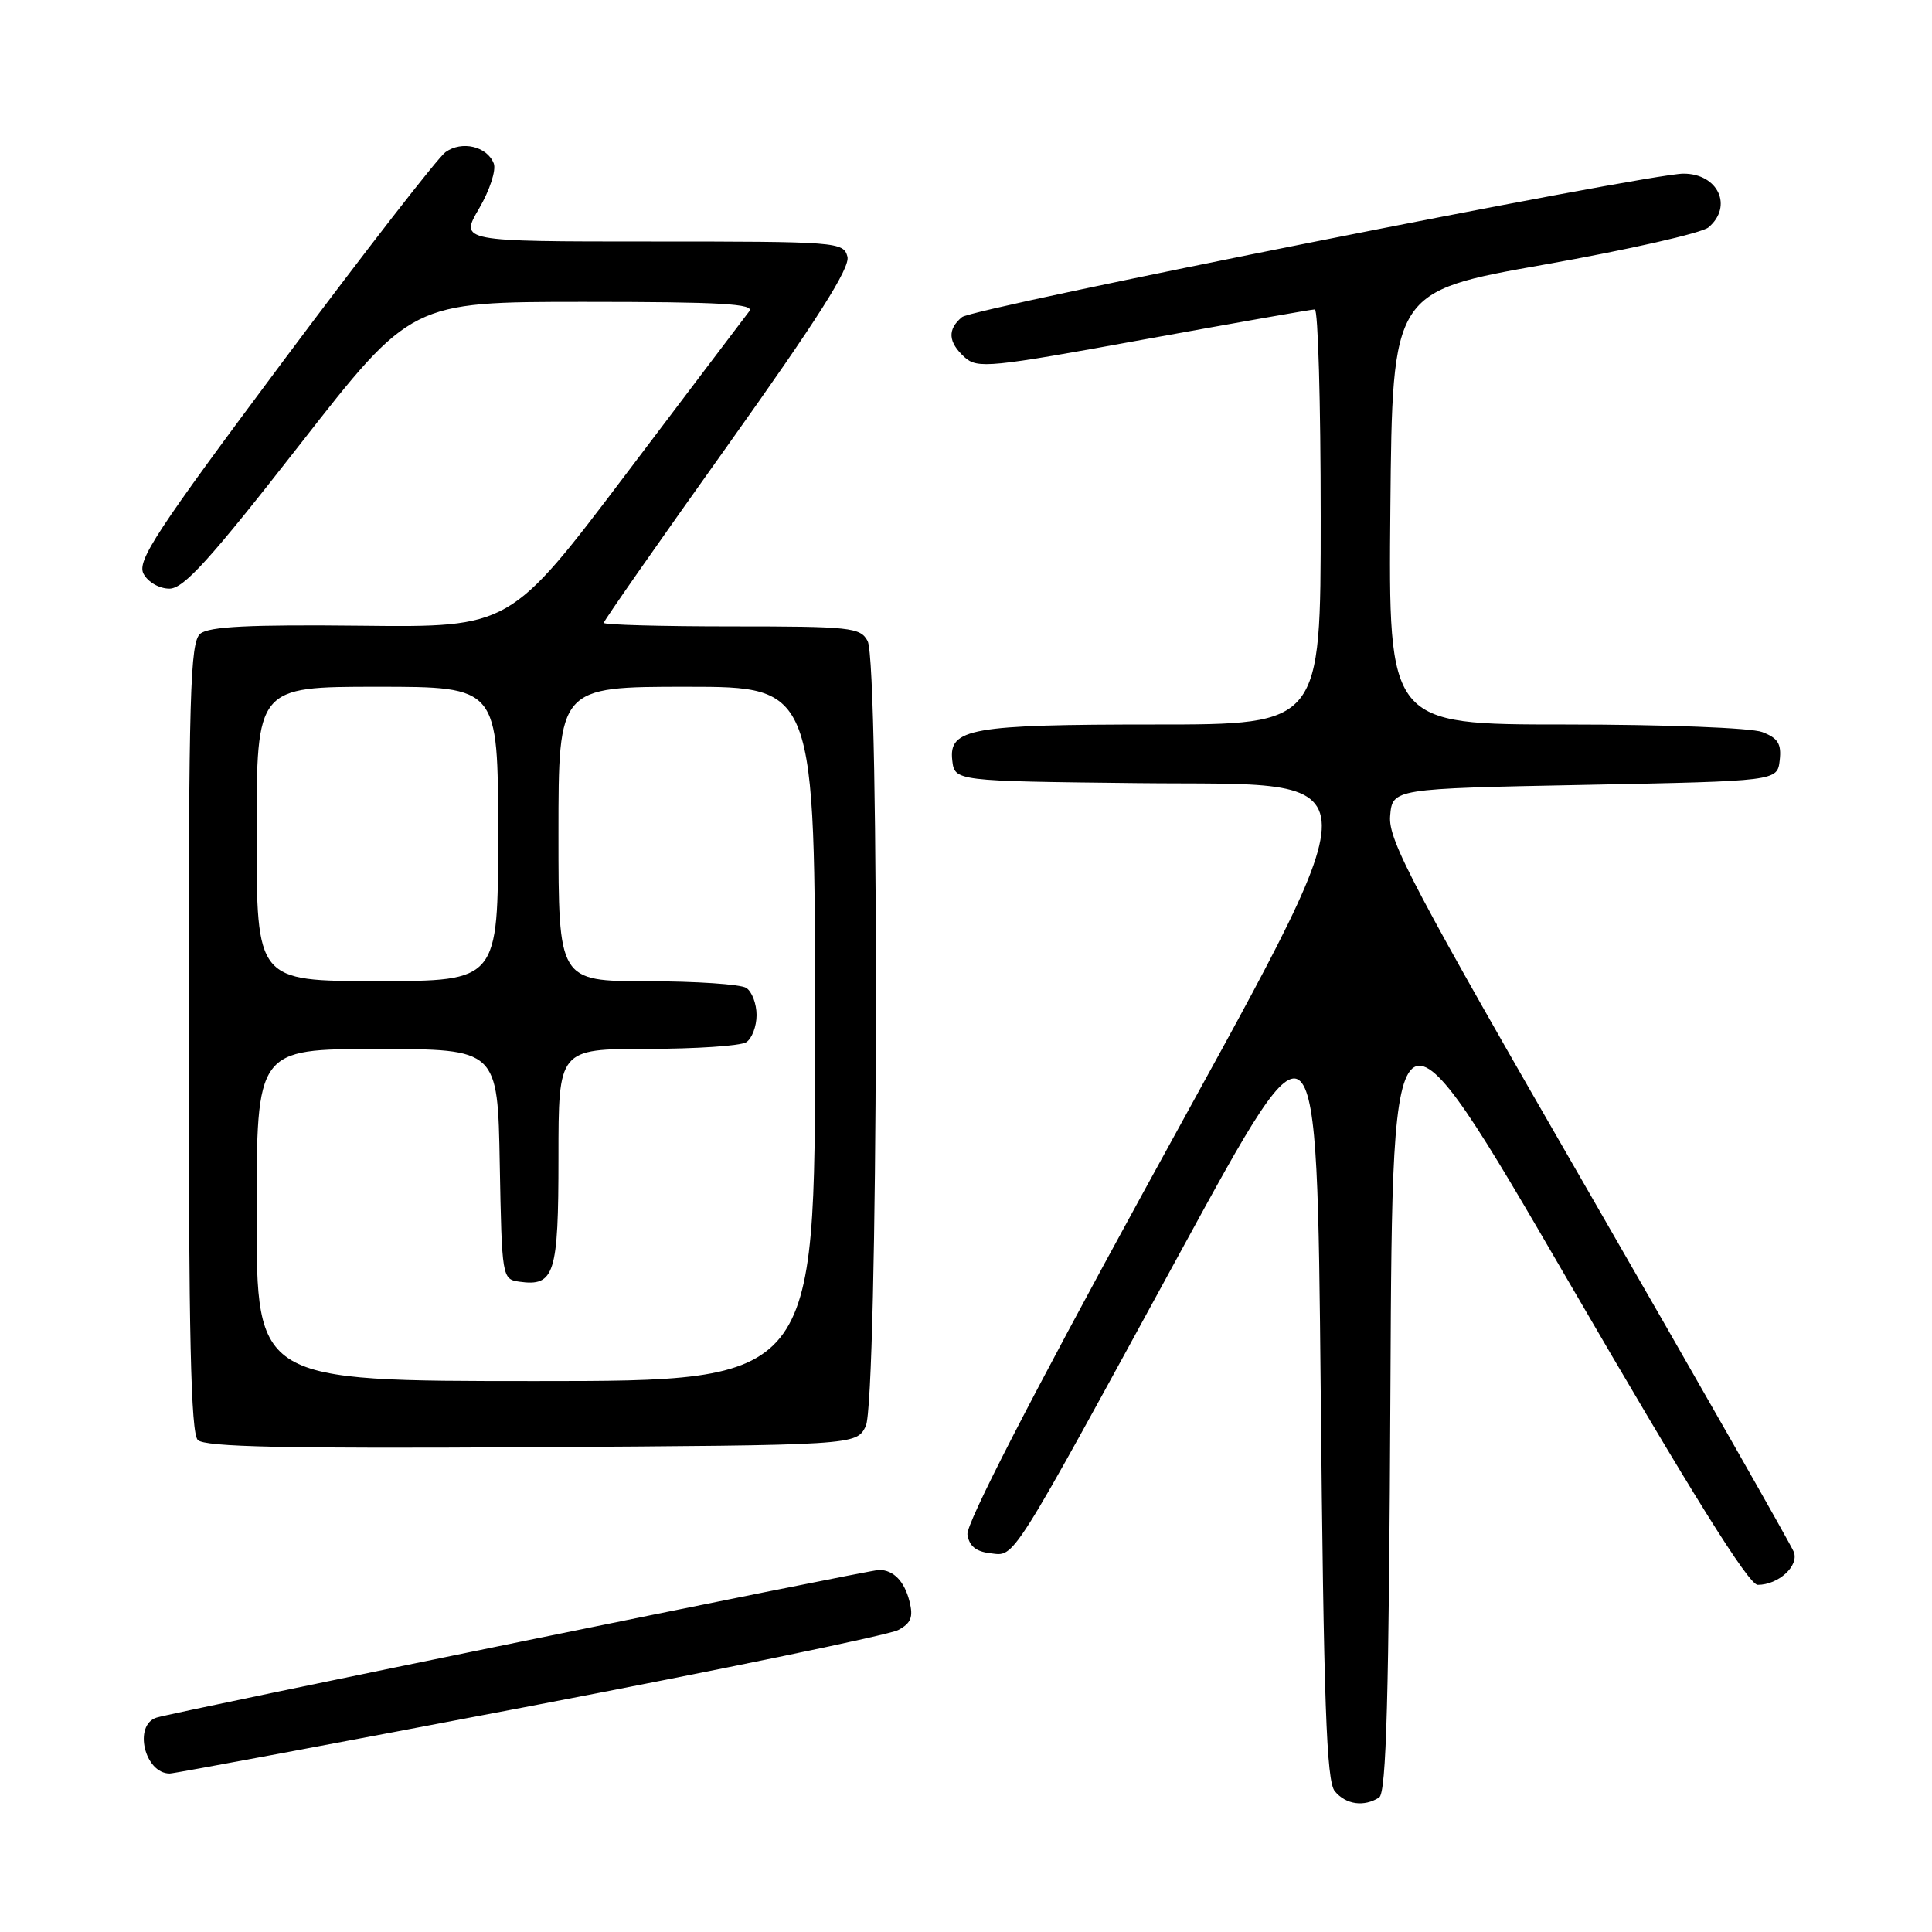 <?xml version="1.0" encoding="UTF-8" standalone="no"?>
<!DOCTYPE svg PUBLIC "-//W3C//DTD SVG 1.1//EN" "http://www.w3.org/Graphics/SVG/1.1/DTD/svg11.dtd" >
<svg xmlns="http://www.w3.org/2000/svg" xmlns:xlink="http://www.w3.org/1999/xlink" version="1.1" viewBox="0 0 256 256">
 <g >
 <path fill="currentColor"
d=" M 182.74 238.18 C 183.70 237.57 184.04 225.09 184.24 183.52 C 184.50 129.65 184.50 129.65 207.85 169.82 C 224.21 197.98 231.71 210.00 232.91 210.00 C 235.65 210.00 238.40 207.49 237.69 205.64 C 237.35 204.74 225.10 183.24 210.48 157.88 C 187.20 117.52 183.93 111.32 184.20 108.14 C 184.50 104.50 184.50 104.50 210.00 104.00 C 235.50 103.50 235.50 103.50 235.82 100.75 C 236.07 98.56 235.60 97.80 233.50 97.00 C 232.02 96.44 220.64 96.00 207.42 96.00 C 183.97 96.00 183.97 96.00 184.23 67.31 C 184.50 38.62 184.50 38.62 204.63 35.06 C 215.70 33.10 225.49 30.88 226.38 30.13 C 229.68 27.34 227.65 22.99 223.05 23.01 C 218.25 23.03 128.95 40.80 127.47 42.02 C 125.51 43.65 125.62 45.34 127.82 47.34 C 129.52 48.87 131.12 48.72 151.54 44.99 C 163.59 42.80 173.79 41.00 174.22 41.00 C 174.65 41.00 175.00 53.38 175.00 68.50 C 175.00 96.00 175.00 96.00 153.07 96.00 C 128.65 96.00 125.70 96.52 126.18 100.75 C 126.50 103.50 126.50 103.50 150.75 103.77 C 183.19 104.13 183.14 100.18 151.44 158.09 C 136.61 185.19 127.99 201.94 128.19 203.32 C 128.41 204.85 129.31 205.59 131.20 205.81 C 134.55 206.20 133.55 207.78 156.56 165.62 C 174.50 132.75 174.50 132.75 175.00 184.22 C 175.40 225.82 175.76 236.01 176.87 237.35 C 178.34 239.12 180.73 239.46 182.74 238.18 Z  M 70.21 226.08 C 95.86 221.17 117.82 216.63 119.01 215.99 C 120.72 215.08 121.04 214.28 120.51 212.18 C 119.84 209.53 118.41 208.04 116.50 208.02 C 115.29 208.00 23.24 226.82 20.75 227.59 C 17.64 228.56 19.15 235.00 22.49 235.00 C 23.09 235.00 44.56 230.98 70.21 226.08 Z  M 114.71 189.00 C 116.34 185.77 116.58 87.96 114.96 84.93 C 114.00 83.14 112.71 83.00 96.96 83.00 C 87.63 83.00 80.00 82.79 80.00 82.53 C 80.00 82.27 87.38 71.70 96.41 59.04 C 108.35 42.28 112.67 35.47 112.29 34.01 C 111.78 32.06 110.96 32.00 86.34 32.00 C 60.92 32.00 60.92 32.00 63.48 27.63 C 64.89 25.22 65.76 22.55 65.43 21.67 C 64.55 19.39 61.20 18.60 59.03 20.16 C 58.01 20.90 48.36 33.33 37.57 47.78 C 20.65 70.46 18.11 74.33 19.02 76.03 C 19.61 77.14 21.11 78.00 22.45 78.00 C 24.34 78.00 27.81 74.18 39.66 59.00 C 54.49 40.00 54.49 40.00 77.37 40.00 C 95.52 40.00 100.05 40.26 99.28 41.25 C 98.75 41.94 91.40 51.64 82.95 62.82 C 67.58 83.13 67.58 83.13 47.83 82.91 C 33.02 82.75 27.69 83.02 26.54 83.97 C 25.19 85.09 25.00 91.73 25.00 137.42 C 25.00 176.92 25.29 189.89 26.21 190.81 C 27.13 191.73 37.81 191.96 70.43 191.76 C 113.44 191.50 113.44 191.50 114.71 189.00 Z  M 34.00 161.00 C 34.00 139.00 34.00 139.00 49.97 139.00 C 65.95 139.00 65.95 139.00 66.22 154.25 C 66.50 169.32 66.53 169.50 68.81 169.83 C 73.48 170.49 74.00 168.85 74.00 153.38 C 74.00 139.00 74.00 139.00 85.75 138.98 C 92.21 138.98 98.12 138.58 98.88 138.10 C 99.63 137.62 100.25 136.00 100.25 134.50 C 100.25 133.00 99.63 131.38 98.88 130.90 C 98.12 130.42 92.21 130.02 85.75 130.02 C 74.00 130.00 74.00 130.00 74.00 110.50 C 74.00 91.00 74.00 91.00 91.00 91.00 C 108.00 91.00 108.00 91.00 108.00 137.00 C 108.00 183.00 108.00 183.00 71.00 183.00 C 34.00 183.00 34.00 183.00 34.00 161.00 Z  M 34.00 110.50 C 34.00 91.00 34.00 91.00 50.00 91.00 C 66.00 91.00 66.00 91.00 66.00 110.50 C 66.00 130.00 66.00 130.00 50.00 130.00 C 34.00 130.00 34.00 130.00 34.00 110.50 Z "/>
</g>
</svg>